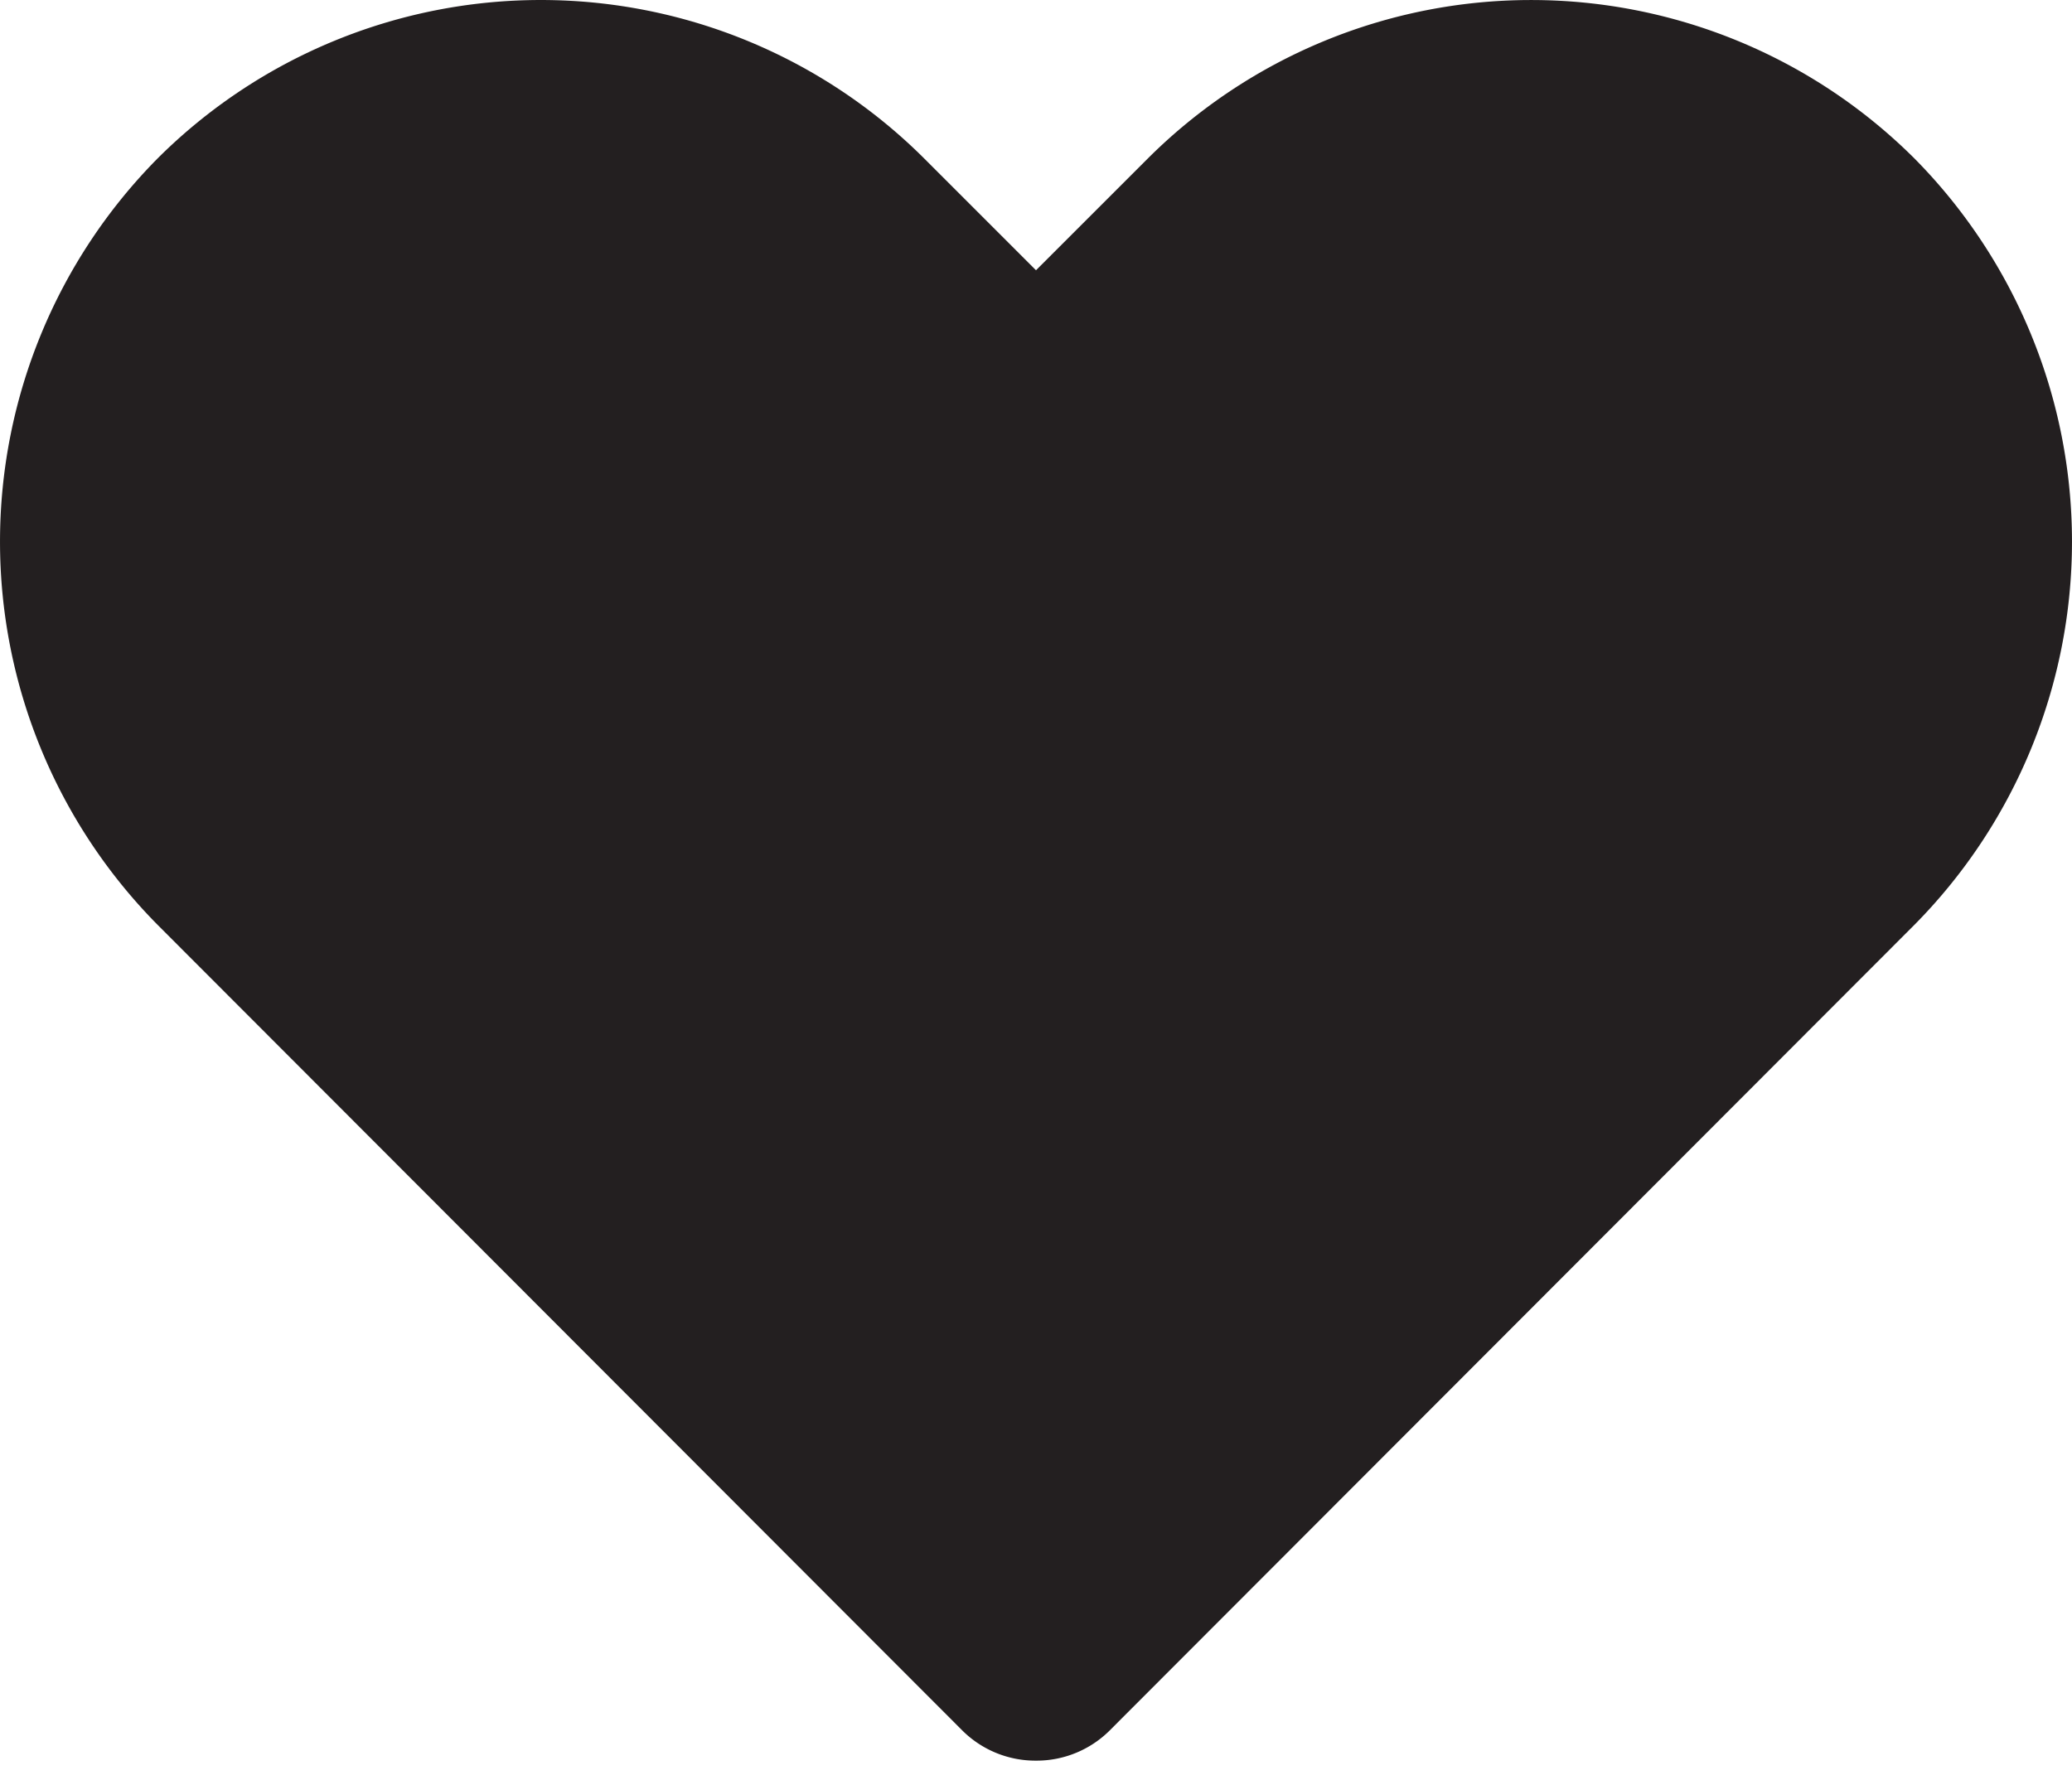 <svg width="64" height="55" fill="none" xmlns="http://www.w3.org/2000/svg"><path d="M32 54.391a3.2 3.2 0 01-2.272-.928L4.868 28.571a16.83 16.83 0 010-23.677 16.766 16.766 0 0123.677 0L32 8.349l3.456-3.455a16.766 16.766 0 0123.676 0 16.83 16.83 0 010 23.677l-24.86 24.892a3.201 3.201 0 01-2.272.928z" fill="#231F20"/></svg>